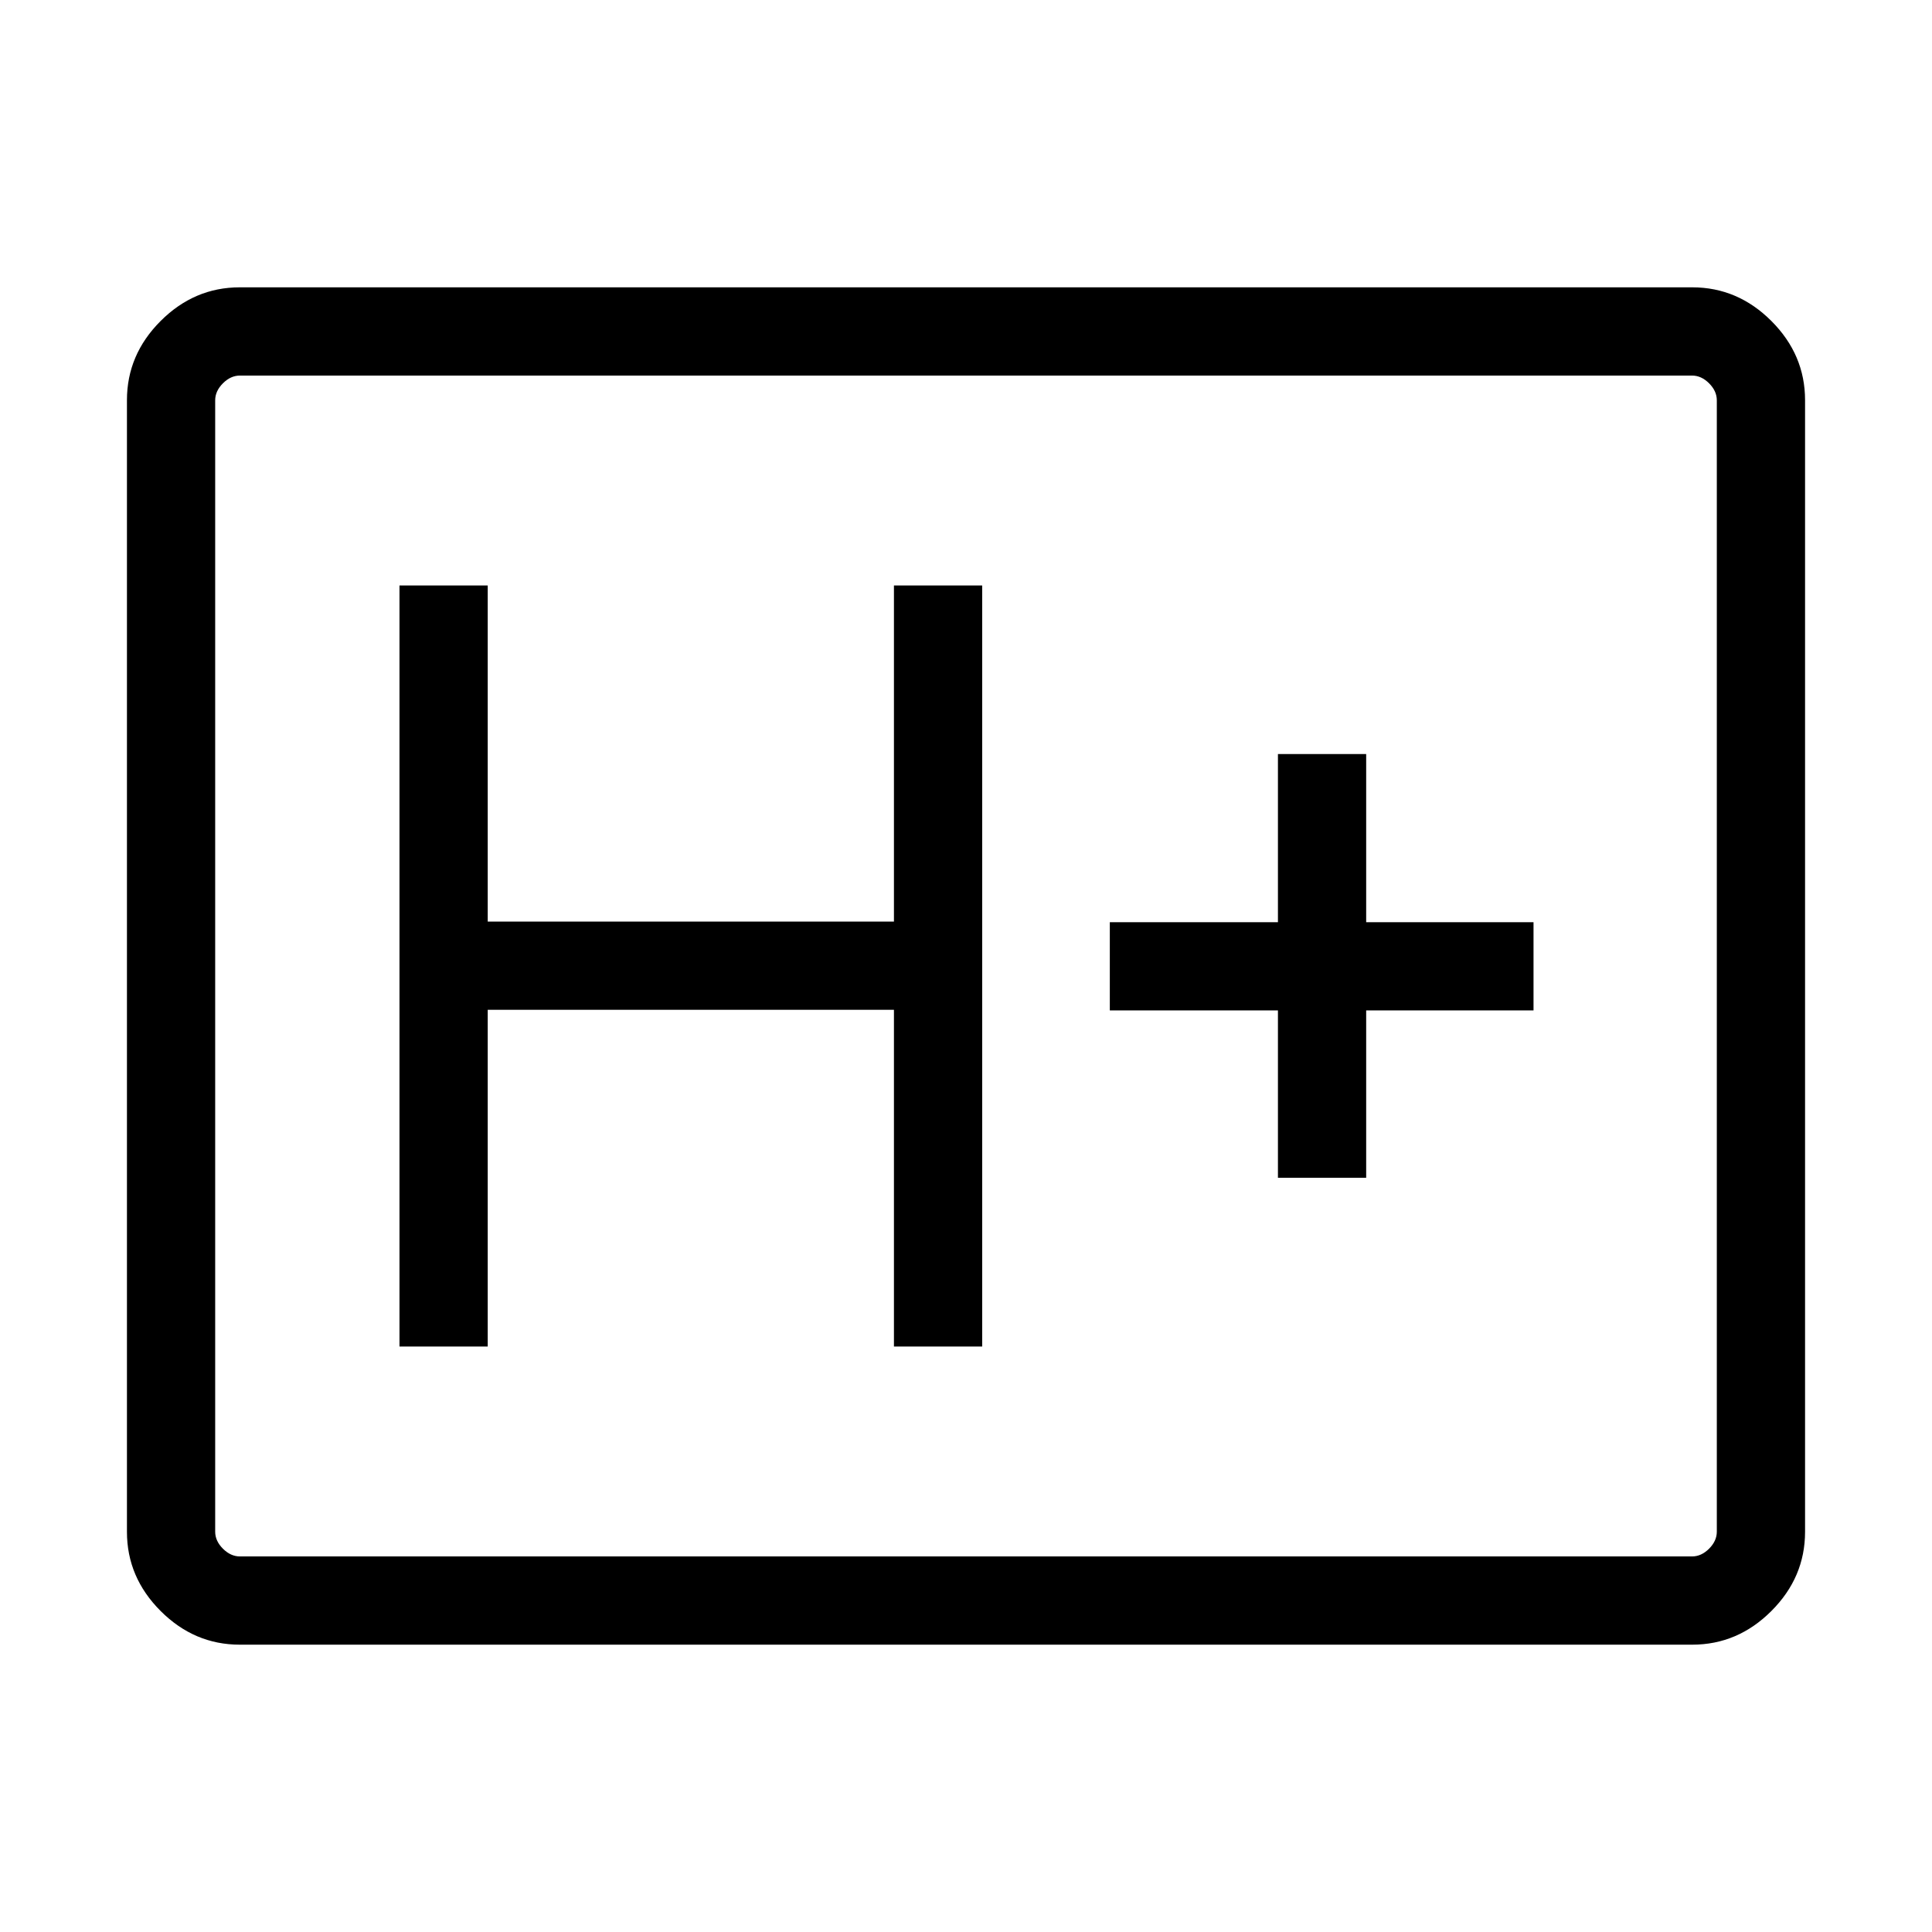 <svg xmlns="http://www.w3.org/2000/svg" height="48" viewBox="0 96 960 960" width="48"><path d="M119.137 913.229q-22.595 0-39.327-16.732-16.732-16.731-16.732-39.33V294.833q0-22.599 16.732-39.33 16.732-16.732 39.327-16.732h721.726q22.595 0 39.327 16.732 16.732 16.731 16.732 39.33v562.334q0 22.599-16.732 39.33-16.732 16.732-39.327 16.732H119.137Zm.095-43.845h721.536q4.616 0 8.462-3.846 3.847-3.847 3.847-8.462V294.924q0-4.615-3.847-8.462-3.846-3.846-8.462-3.846H119.232q-4.616 0-8.462 3.846-3.847 3.847-3.847 8.462v562.152q0 4.615 3.847 8.462 3.846 3.846 8.462 3.846Zm-12.309 0V282.616v586.768Zm91.578-104.308h43.845V597.769h201.847v167.307h43.845V386.924h-43.845v167H242.346v-167h-43.845v378.152ZM635 681.23h43.845v-83.154h83.154v-43.845h-83.154v-83.538H635v83.538h-83.538v43.845H635v83.154Z"/></svg>